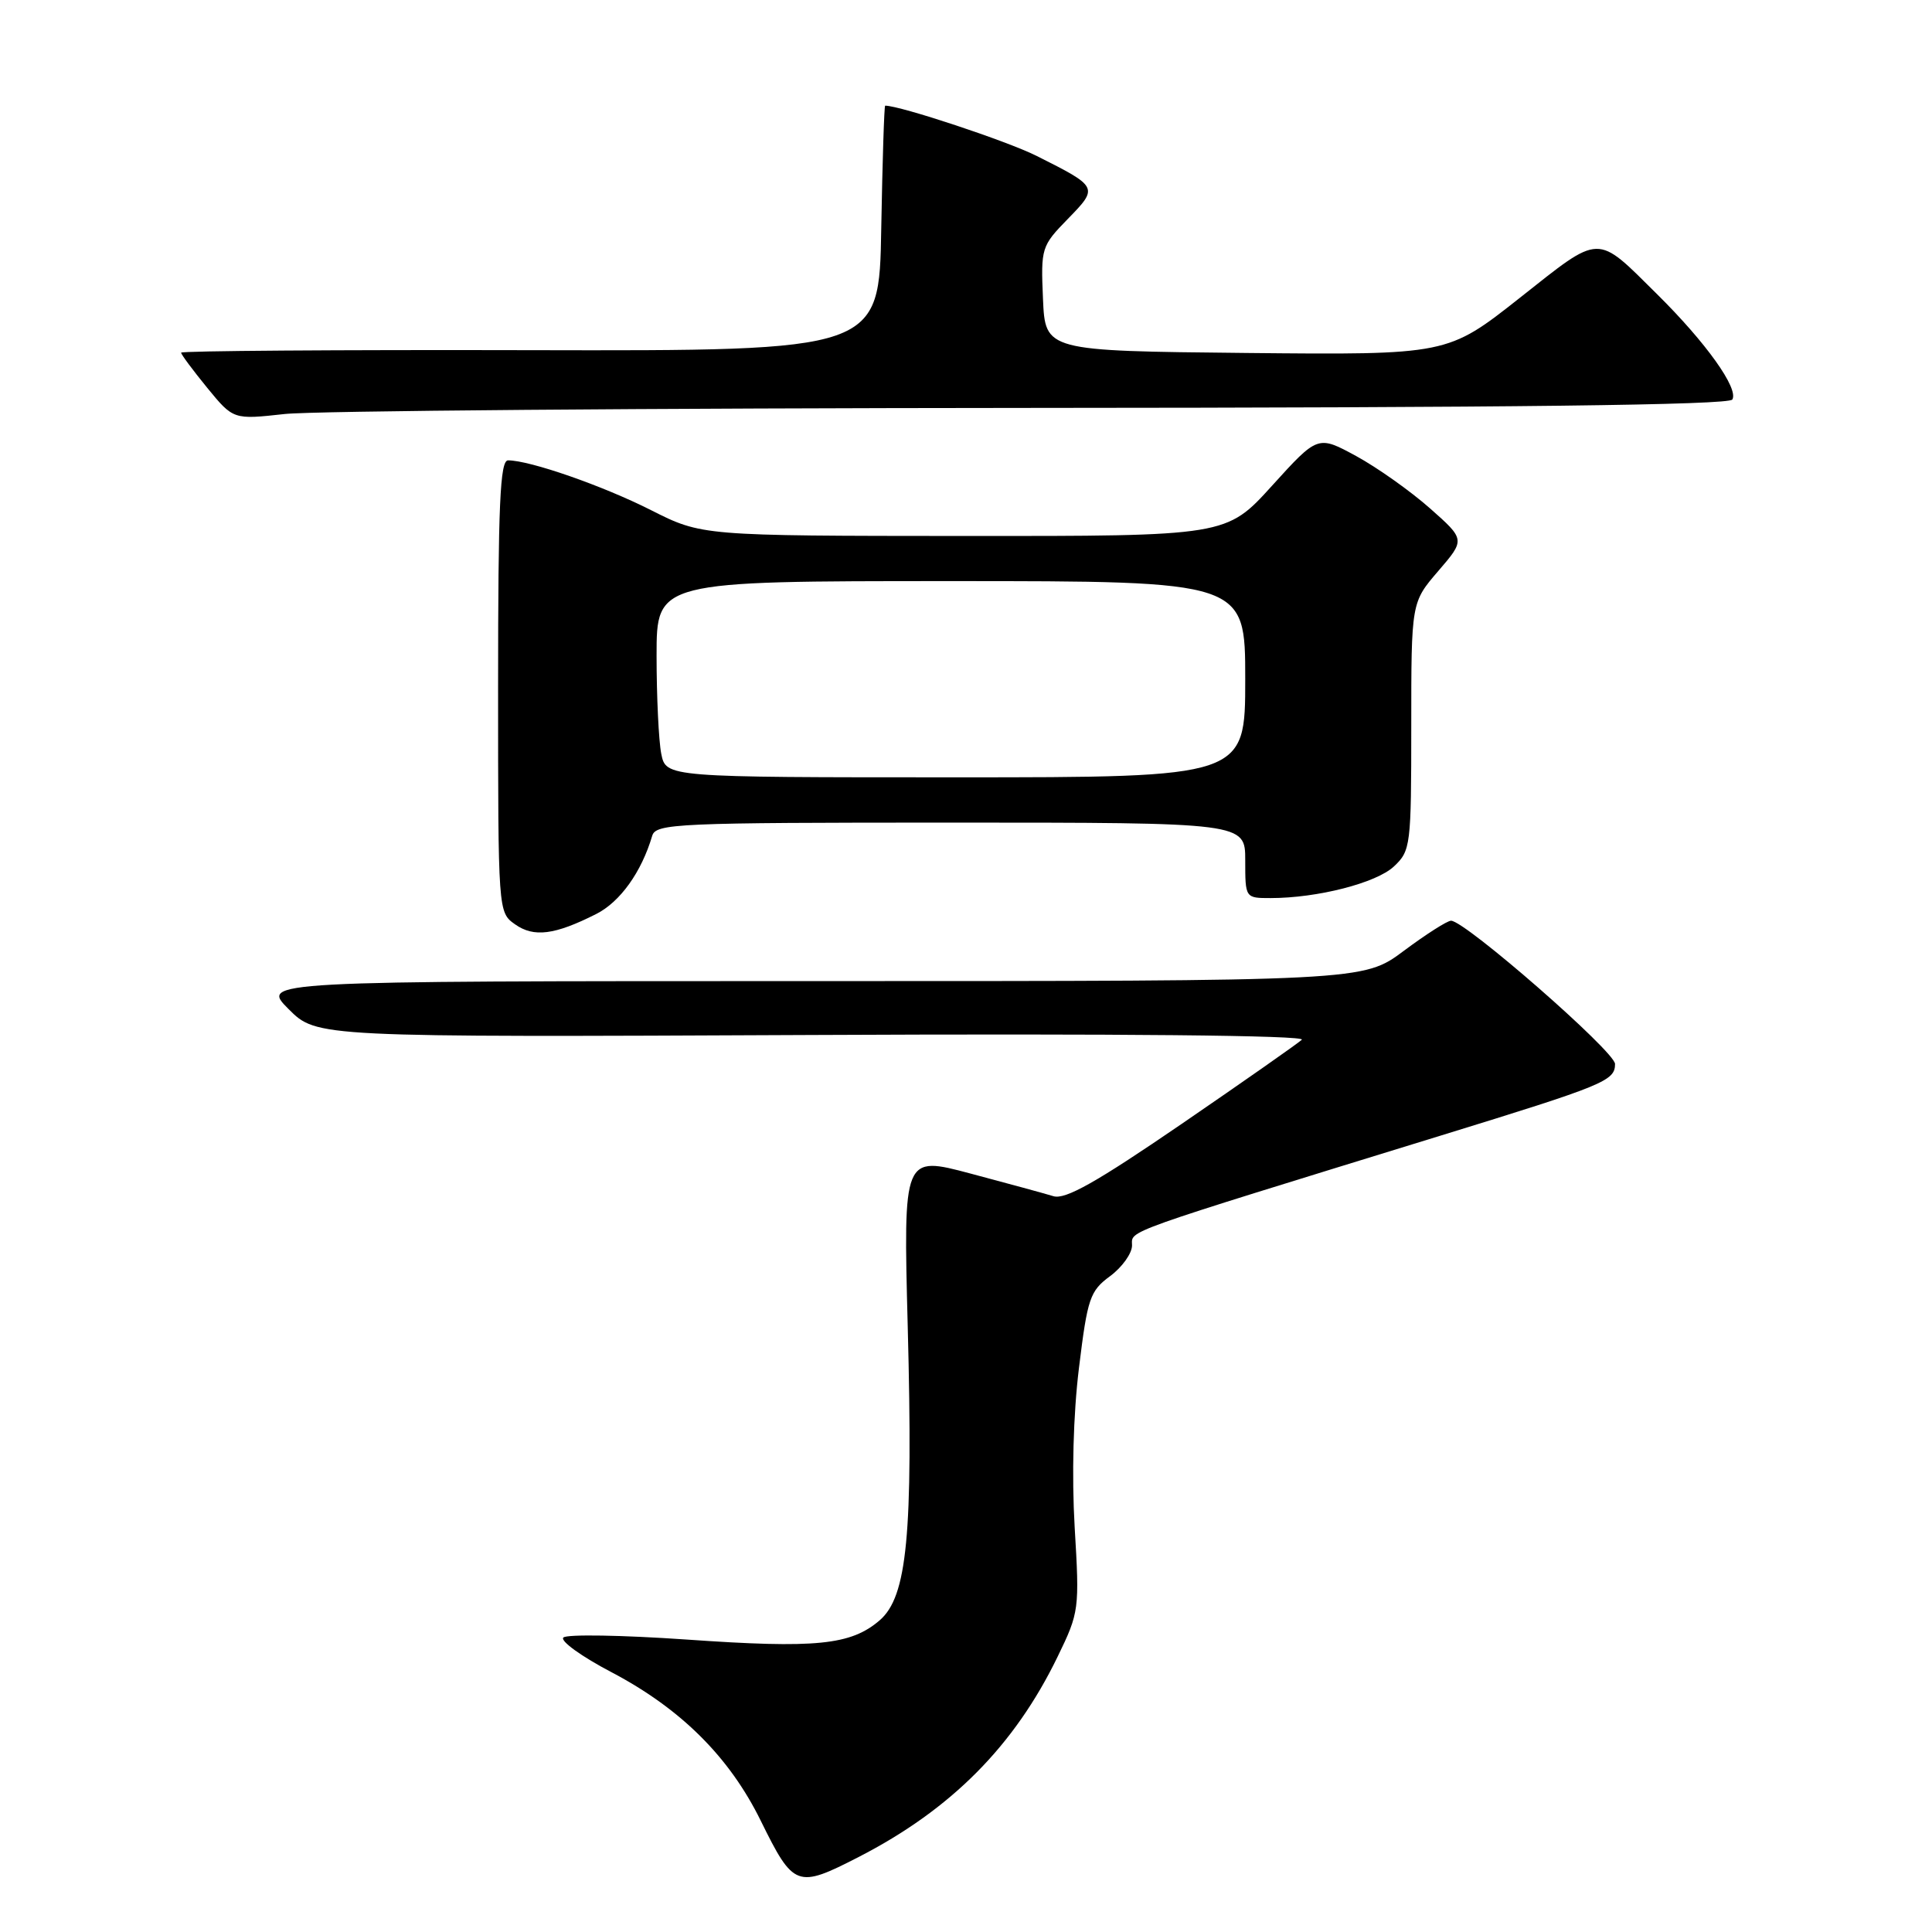 <?xml version="1.0" encoding="UTF-8" standalone="no"?>
<!DOCTYPE svg PUBLIC "-//W3C//DTD SVG 1.1//EN" "http://www.w3.org/Graphics/SVG/1.1/DTD/svg11.dtd" >
<svg xmlns="http://www.w3.org/2000/svg" xmlns:xlink="http://www.w3.org/1999/xlink" version="1.1" viewBox="0 0 256 256">
 <g >
 <path fill="currentColor"
d=" M 113.78 246.06 C 126.04 239.76 134.41 231.33 140.15 219.50 C 143.00 213.63 143.05 213.25 142.40 202.38 C 142.00 195.50 142.21 187.43 142.97 181.24 C 144.10 172.01 144.42 171.06 147.10 169.09 C 148.69 167.91 150.00 166.08 150.00 165.03 C 150.00 162.98 148.02 163.68 190.94 150.46 C 212.60 143.79 214.00 143.22 214.00 140.98 C 214.00 139.35 194.13 122.00 192.27 122.00 C 191.77 122.00 188.95 123.80 186.00 126.00 C 180.64 130.00 180.64 130.00 107.59 130.00 C 34.53 130.00 34.53 130.00 38.25 133.72 C 41.97 137.44 41.97 137.44 107.74 137.14 C 148.40 136.95 173.12 137.19 172.50 137.77 C 171.95 138.28 164.78 143.30 156.58 148.92 C 145.26 156.67 141.15 158.99 139.58 158.50 C 138.43 158.15 133.49 156.80 128.59 155.50 C 119.69 153.13 119.69 153.13 120.28 175.82 C 121.00 203.37 120.21 211.56 116.56 214.70 C 112.74 217.99 108.12 218.45 91.00 217.25 C 82.47 216.66 75.12 216.53 74.65 216.98 C 74.19 217.43 77.07 219.51 81.07 221.60 C 90.22 226.42 96.65 232.81 100.80 241.25 C 105.16 250.10 105.60 250.26 113.78 246.06 Z  M 79.00 121.11 C 82.17 119.51 85.00 115.56 86.42 110.75 C 86.90 109.12 89.66 109.00 125.97 109.00 C 165.00 109.00 165.00 109.00 165.00 114.00 C 165.00 119.00 165.00 119.00 168.36 119.00 C 174.56 119.00 182.37 117.00 184.70 114.81 C 186.92 112.73 187.00 112.08 187.00 96.23 C 187.00 79.82 187.00 79.82 190.58 75.66 C 194.16 71.50 194.16 71.50 189.47 67.35 C 186.89 65.07 182.49 61.95 179.70 60.43 C 174.62 57.67 174.62 57.67 168.56 64.35 C 162.50 71.04 162.50 71.04 127.75 71.02 C 93.00 71.00 93.00 71.00 86.25 67.59 C 79.86 64.36 70.21 61.00 67.32 61.00 C 66.26 61.00 66.00 66.83 66.00 90.94 C 66.00 120.86 66.00 120.89 68.25 122.48 C 70.74 124.24 73.50 123.89 79.00 121.11 Z  M 136.69 54.05 C 200.43 54.02 229.08 53.67 229.54 52.94 C 230.42 51.51 226.07 45.41 219.59 39.00 C 211.41 30.90 212.25 30.88 201.39 39.46 C 191.80 47.03 191.80 47.03 165.15 46.77 C 138.50 46.50 138.50 46.50 138.20 39.59 C 137.91 32.85 137.99 32.60 141.50 29.00 C 145.58 24.82 145.55 24.77 137.34 20.65 C 133.46 18.70 119.29 14.00 117.29 14.00 C 117.16 14.00 116.93 21.31 116.77 30.25 C 116.50 46.50 116.50 46.50 70.25 46.40 C 44.81 46.34 24.00 46.49 24.00 46.73 C 24.00 46.97 25.56 49.06 27.46 51.39 C 30.92 55.61 30.92 55.61 37.71 54.86 C 41.45 54.44 85.99 54.08 136.69 54.05 Z  M 87.62 99.88 C 87.28 98.16 87.00 92.31 87.00 86.88 C 87.00 77.00 87.00 77.00 126.00 77.00 C 165.00 77.00 165.00 77.00 165.00 90.00 C 165.00 103.00 165.00 103.00 126.62 103.00 C 88.25 103.00 88.25 103.00 87.62 99.88 Z "/>
</g>
</svg>